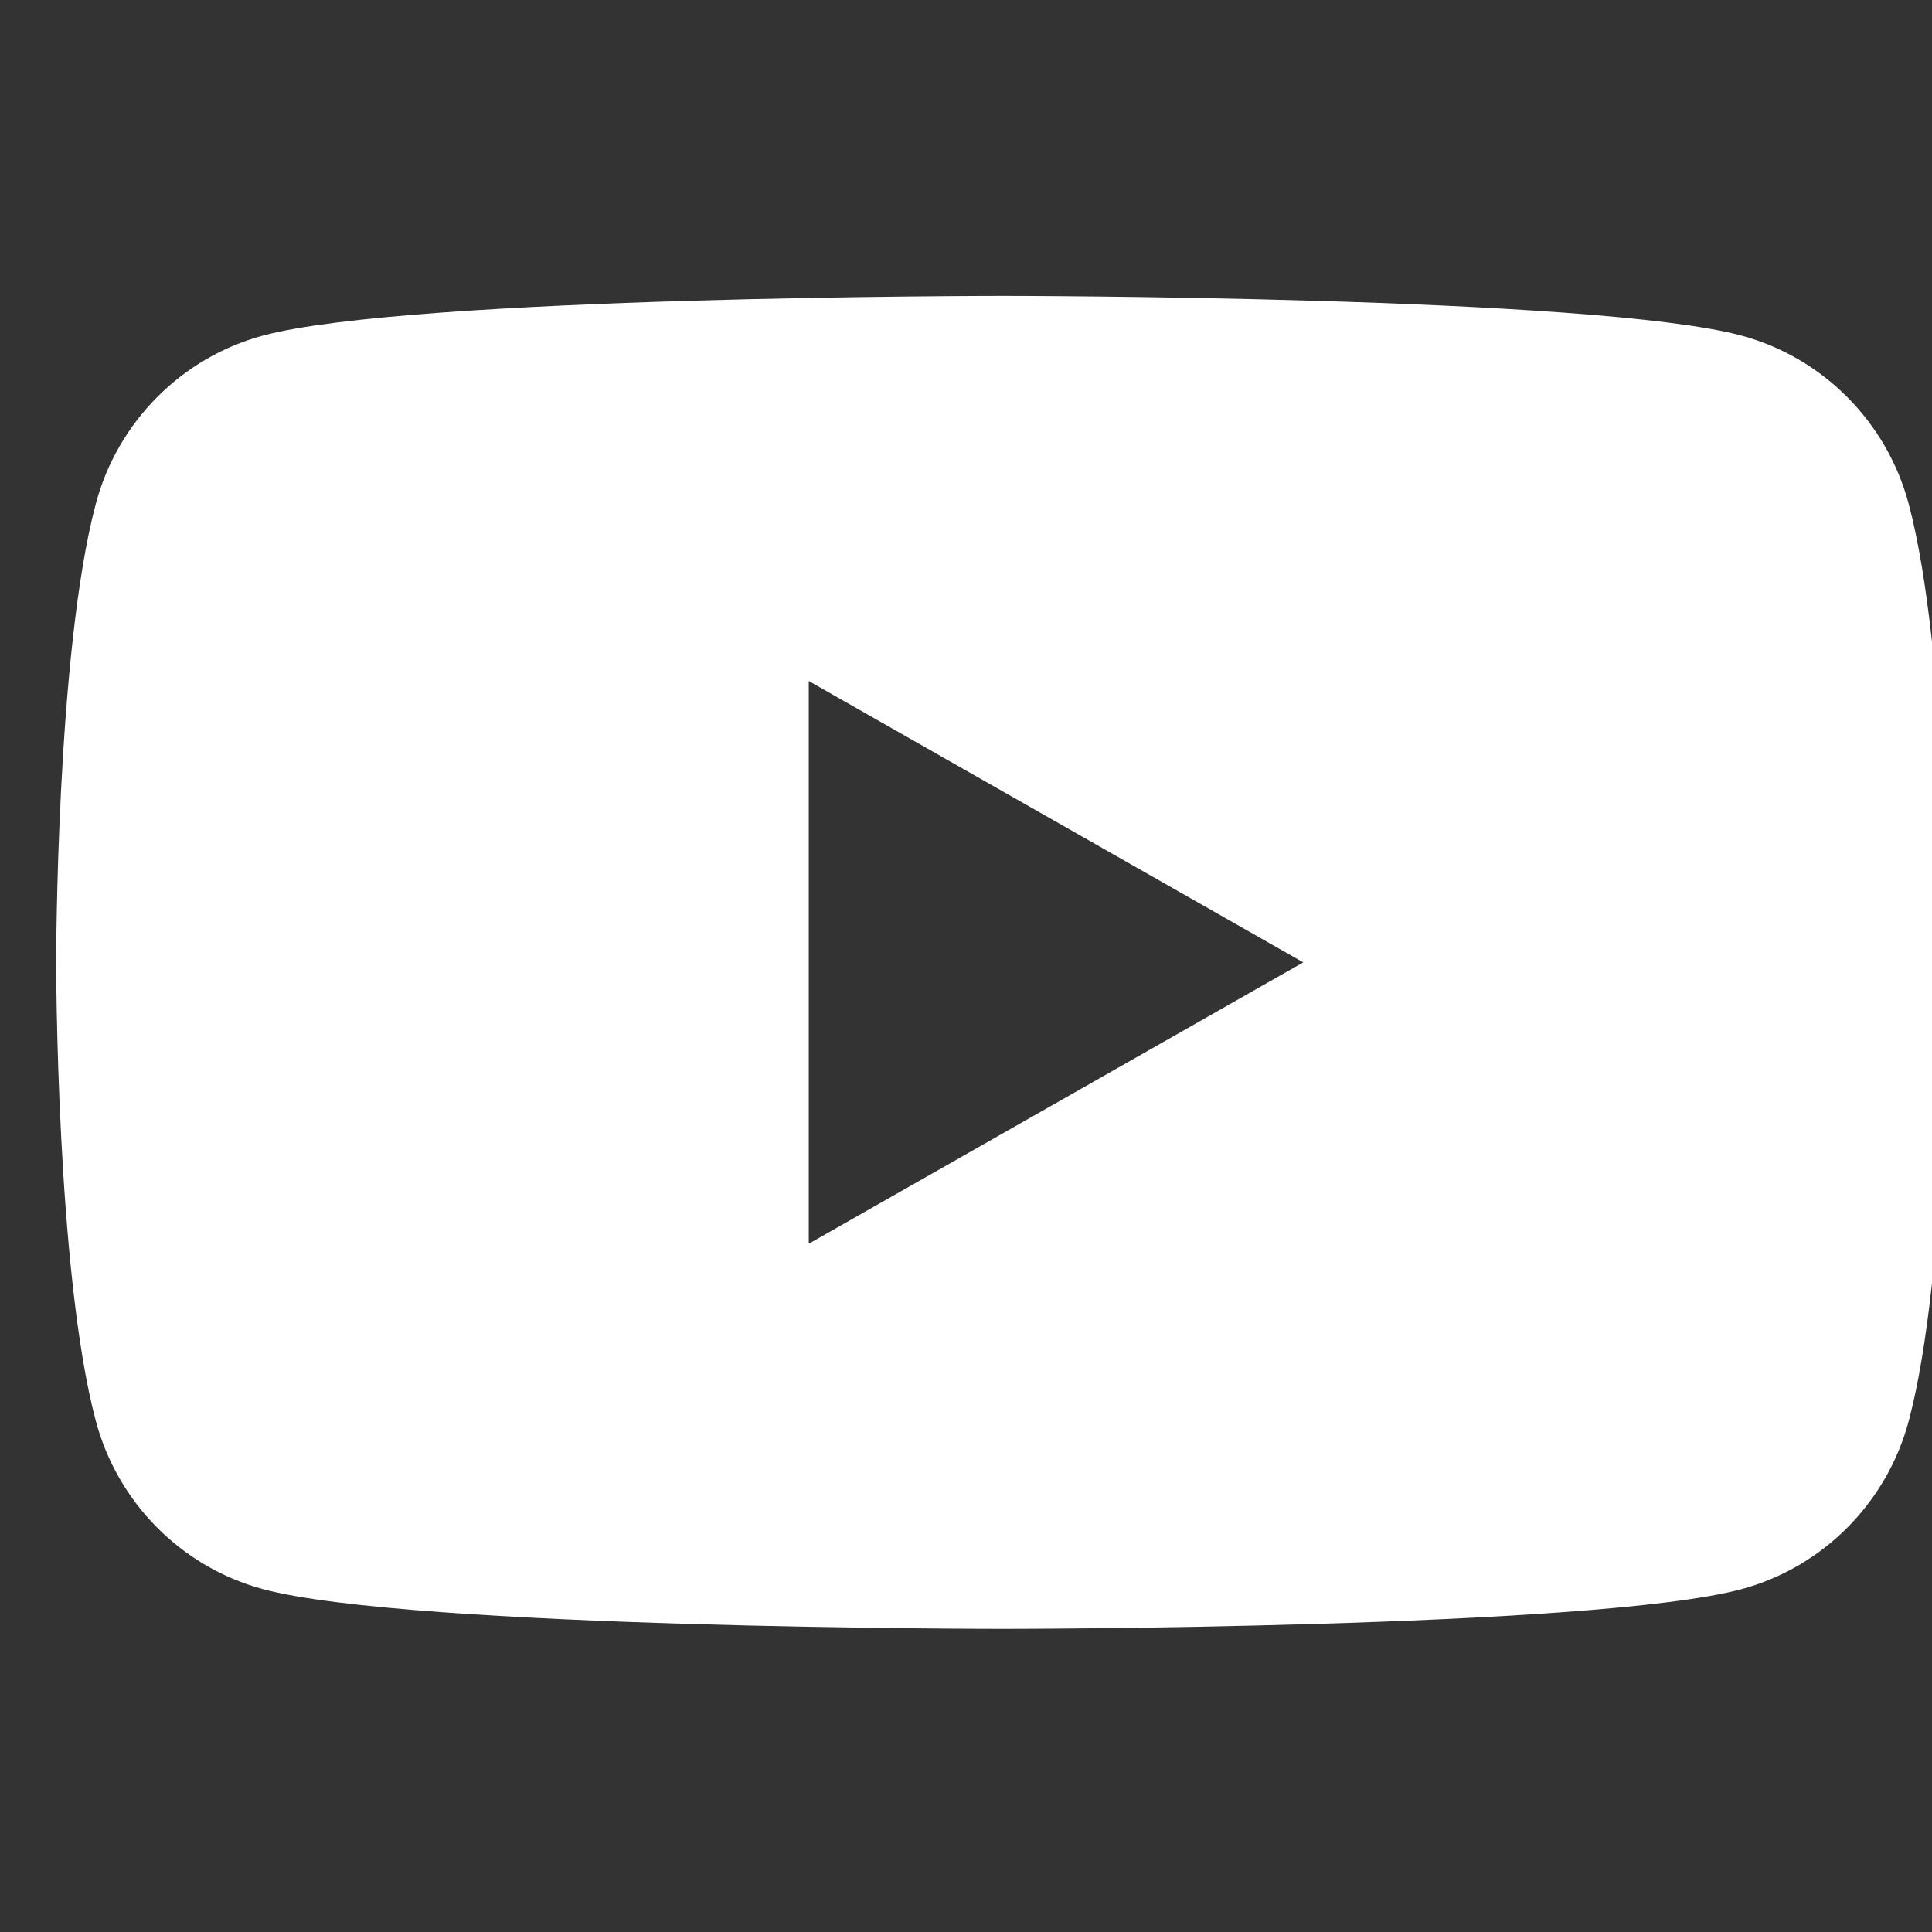 <svg width="41" height="41" viewBox="0 0 41 41" fill="none" xmlns="http://www.w3.org/2000/svg">
<rect x="0" y="0" width="41" height="41" fill="#333333" stroke="none"/>
<g clip-path="url(#clip0_5_15)">
<path d="M40.506 10.696C40.044 8.957 38.684 7.587 36.956 7.122C33.825 6.279 21.269 6.279 21.269 6.279C21.269 6.279 8.712 6.279 5.58 7.122C3.854 7.587 2.493 8.956 2.032 10.696C1.192 13.848 1.192 20.423 1.192 20.423C1.192 20.423 1.192 26.998 2.032 30.15C2.493 31.889 3.854 33.259 5.582 33.724C8.712 34.567 21.269 34.567 21.269 34.567C21.269 34.567 33.825 34.567 36.957 33.724C38.684 33.259 40.044 31.89 40.508 30.15C41.346 26.998 41.346 20.423 41.346 20.423C41.346 20.423 41.346 13.848 40.506 10.696ZM17.163 26.394V14.452L27.657 20.423L17.163 26.394Z" fill="white"/>
</g>
<defs>
<clipPath id="clip0_5_15">
<rect width="40.154" height="40.154" fill="white" transform="translate(0.846 0.423)"/>
</clipPath>
</defs>
</svg>
